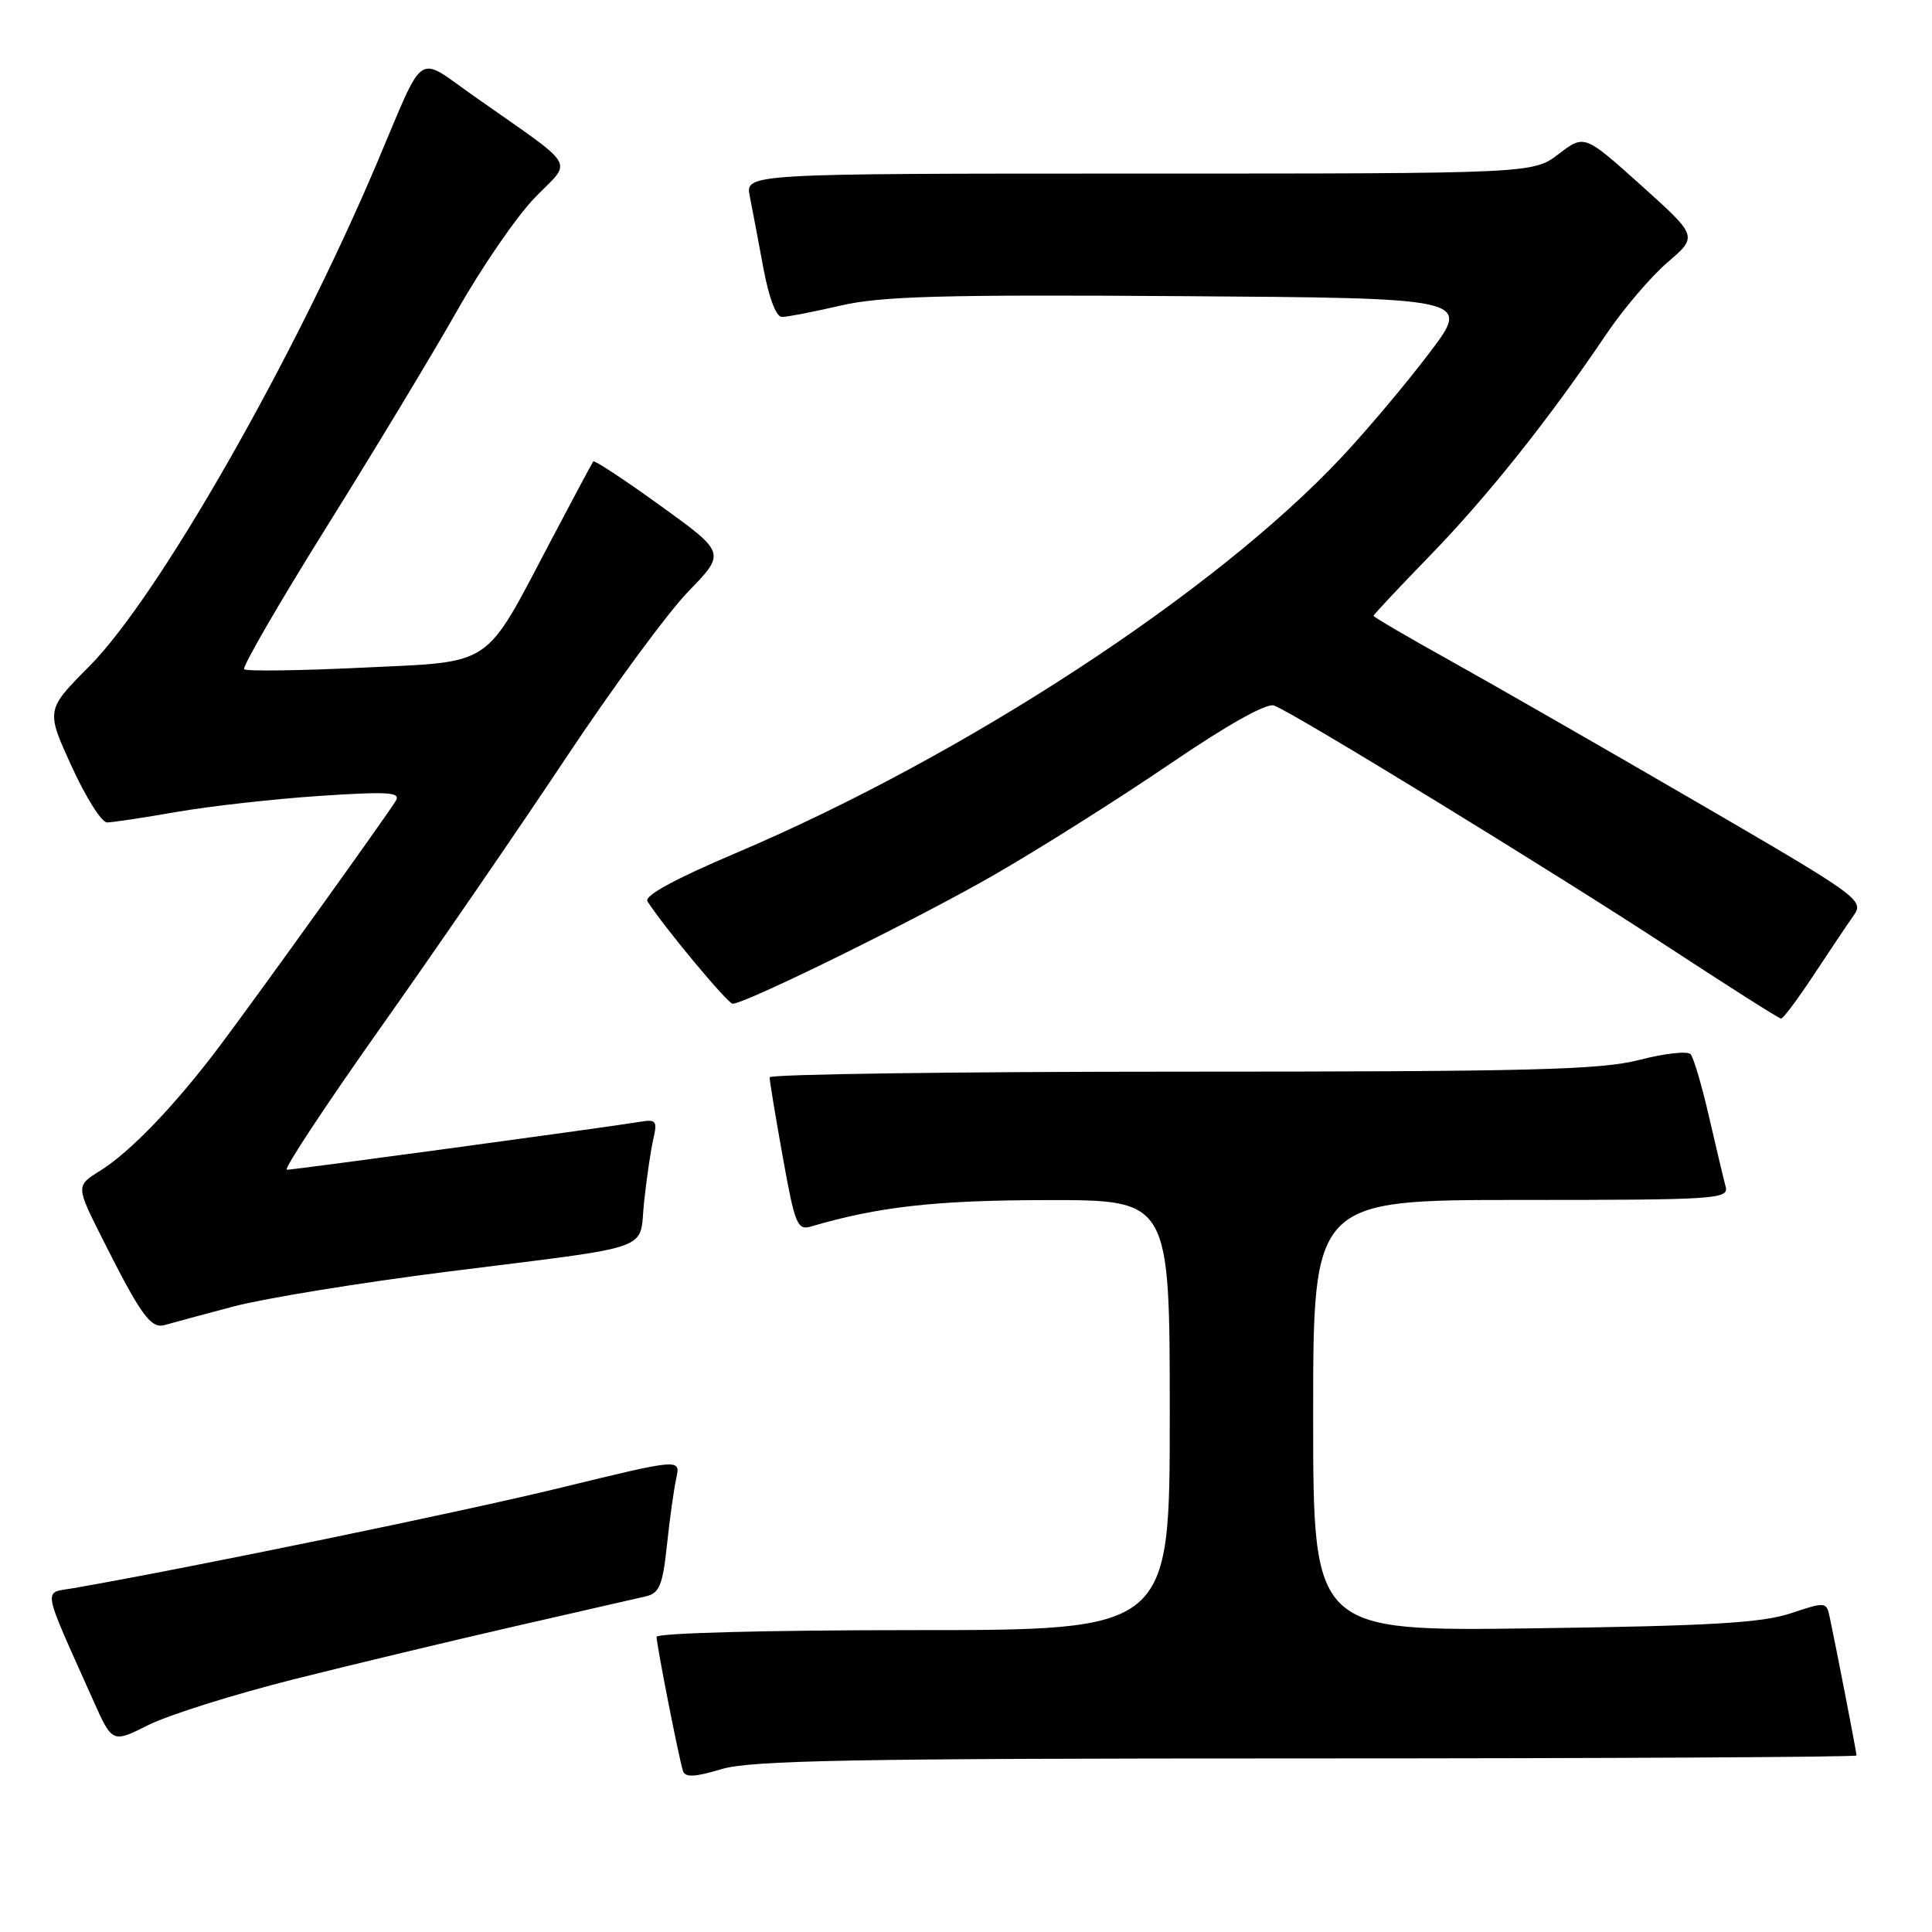 <?xml version="1.0" encoding="UTF-8" standalone="no"?>
<!DOCTYPE svg PUBLIC "-//W3C//DTD SVG 1.1//EN" "http://www.w3.org/Graphics/SVG/1.1/DTD/svg11.dtd" >
<svg xmlns="http://www.w3.org/2000/svg" xmlns:xlink="http://www.w3.org/1999/xlink" version="1.1" viewBox="0 0 256 256">
 <g >
 <path fill="currentColor"
d=" M 173.16 233.00 C 213.22 233.00 246.00 232.82 246.00 232.61 C 246.00 232.22 243.37 218.62 242.46 214.35 C 242.02 212.23 241.93 212.22 237.26 213.78 C 233.47 215.04 226.50 215.45 203.25 215.76 C 174.00 216.16 174.00 216.16 174.00 187.58 C 174.00 159.00 174.00 159.00 201.57 159.00 C 227.34 159.00 229.10 158.89 228.66 157.25 C 228.40 156.29 227.41 152.12 226.46 148.00 C 225.52 143.88 224.41 140.13 224.01 139.69 C 223.61 139.24 220.56 139.58 217.24 140.44 C 212.13 141.76 202.88 142.00 156.61 142.00 C 126.57 142.00 101.99 142.34 101.98 142.75 C 101.97 143.16 102.75 147.91 103.72 153.30 C 105.33 162.28 105.65 163.06 107.49 162.51 C 116.38 159.89 124.06 159.03 138.75 159.02 C 155.00 159.00 155.00 159.00 155.00 187.50 C 155.00 216.00 155.00 216.00 121.00 216.00 C 101.71 216.00 87.00 216.39 87.00 216.89 C 87.00 217.96 89.96 233.00 90.50 234.67 C 90.78 235.54 92.08 235.48 95.60 234.42 C 99.49 233.25 113.10 233.00 173.16 233.00 Z  M 38.83 222.54 C 46.71 220.56 59.98 217.38 68.33 215.47 C 76.67 213.56 84.45 211.78 85.60 211.52 C 87.37 211.11 87.81 210.03 88.37 204.77 C 88.73 201.32 89.29 197.32 89.61 195.88 C 90.18 193.26 90.18 193.26 74.34 197.12 C 61.33 200.30 25.63 207.66 9.80 210.43 C 5.65 211.15 5.41 209.76 12.32 225.24 C 14.88 230.98 14.88 230.98 19.69 228.56 C 22.34 227.24 30.95 224.53 38.83 222.54 Z  M 31.00 173.10 C 35.12 172.02 47.72 169.97 59.00 168.54 C 87.41 164.95 84.62 165.95 85.35 159.20 C 85.69 156.07 86.24 152.32 86.58 150.87 C 87.12 148.54 86.92 148.29 84.84 148.64 C 81.01 149.29 38.98 155.00 38.01 155.00 C 37.51 155.00 43.08 146.56 50.37 136.25 C 57.67 125.94 68.72 109.85 74.94 100.50 C 81.15 91.15 88.47 81.20 91.20 78.38 C 96.17 73.26 96.17 73.26 87.53 67.02 C 82.78 63.59 78.76 60.94 78.61 61.14 C 78.46 61.34 75.97 66.00 73.07 71.50 C 64.01 88.71 65.62 87.62 47.98 88.47 C 39.67 88.87 32.63 88.96 32.35 88.68 C 32.06 88.40 36.98 79.91 43.27 69.83 C 49.57 59.75 57.37 46.82 60.61 41.10 C 63.85 35.38 68.47 28.66 70.88 26.18 C 75.87 21.03 76.80 22.59 62.82 12.75 C 55.03 7.27 56.42 6.32 49.99 21.50 C 38.87 47.76 20.97 79.09 11.83 88.29 C 6.08 94.08 6.08 94.08 9.49 101.54 C 11.36 105.64 13.47 108.99 14.19 108.98 C 14.91 108.97 19.10 108.34 23.50 107.57 C 27.90 106.81 36.40 105.86 42.39 105.46 C 51.51 104.86 53.14 104.97 52.44 106.12 C 51.20 108.15 34.41 131.55 29.19 138.50 C 23.31 146.34 17.29 152.63 13.27 155.13 C 10.04 157.14 10.04 157.14 13.65 164.30 C 18.72 174.37 20.01 176.13 21.88 175.56 C 22.77 175.30 26.88 174.19 31.00 173.10 Z  M 240.29 129.24 C 242.37 126.08 244.75 122.54 245.58 121.36 C 247.06 119.28 246.58 118.93 224.80 106.26 C 212.53 99.13 197.89 90.73 192.25 87.59 C 186.61 84.46 182.00 81.76 182.00 81.60 C 182.00 81.45 185.38 77.84 189.51 73.59 C 197.11 65.76 205.23 55.57 212.79 44.36 C 215.06 40.98 218.74 36.67 220.95 34.77 C 224.98 31.32 224.98 31.32 217.46 24.56 C 209.94 17.81 209.94 17.81 206.54 20.40 C 203.13 23.00 203.13 23.00 150.94 23.00 C 98.75 23.00 98.75 23.00 99.35 26.01 C 99.68 27.67 100.49 31.94 101.15 35.51 C 101.88 39.45 102.84 42.00 103.61 42.00 C 104.31 42.00 107.81 41.32 111.39 40.49 C 116.73 39.25 124.90 39.02 156.41 39.24 C 194.91 39.50 194.91 39.50 189.42 46.74 C 186.41 50.73 181.19 56.93 177.82 60.53 C 161.08 78.43 127.80 100.18 97.47 113.05 C 89.42 116.47 85.32 118.70 85.79 119.43 C 87.90 122.75 96.43 133.00 97.08 133.00 C 98.77 133.00 121.48 121.82 131.64 115.98 C 137.61 112.55 148.07 105.95 154.88 101.32 C 162.69 96.00 167.84 93.11 168.83 93.49 C 171.63 94.56 206.11 115.69 221.00 125.45 C 228.97 130.67 235.72 134.96 236.00 134.97 C 236.28 134.98 238.20 132.40 240.29 129.24 Z "/>
</g>
</svg>